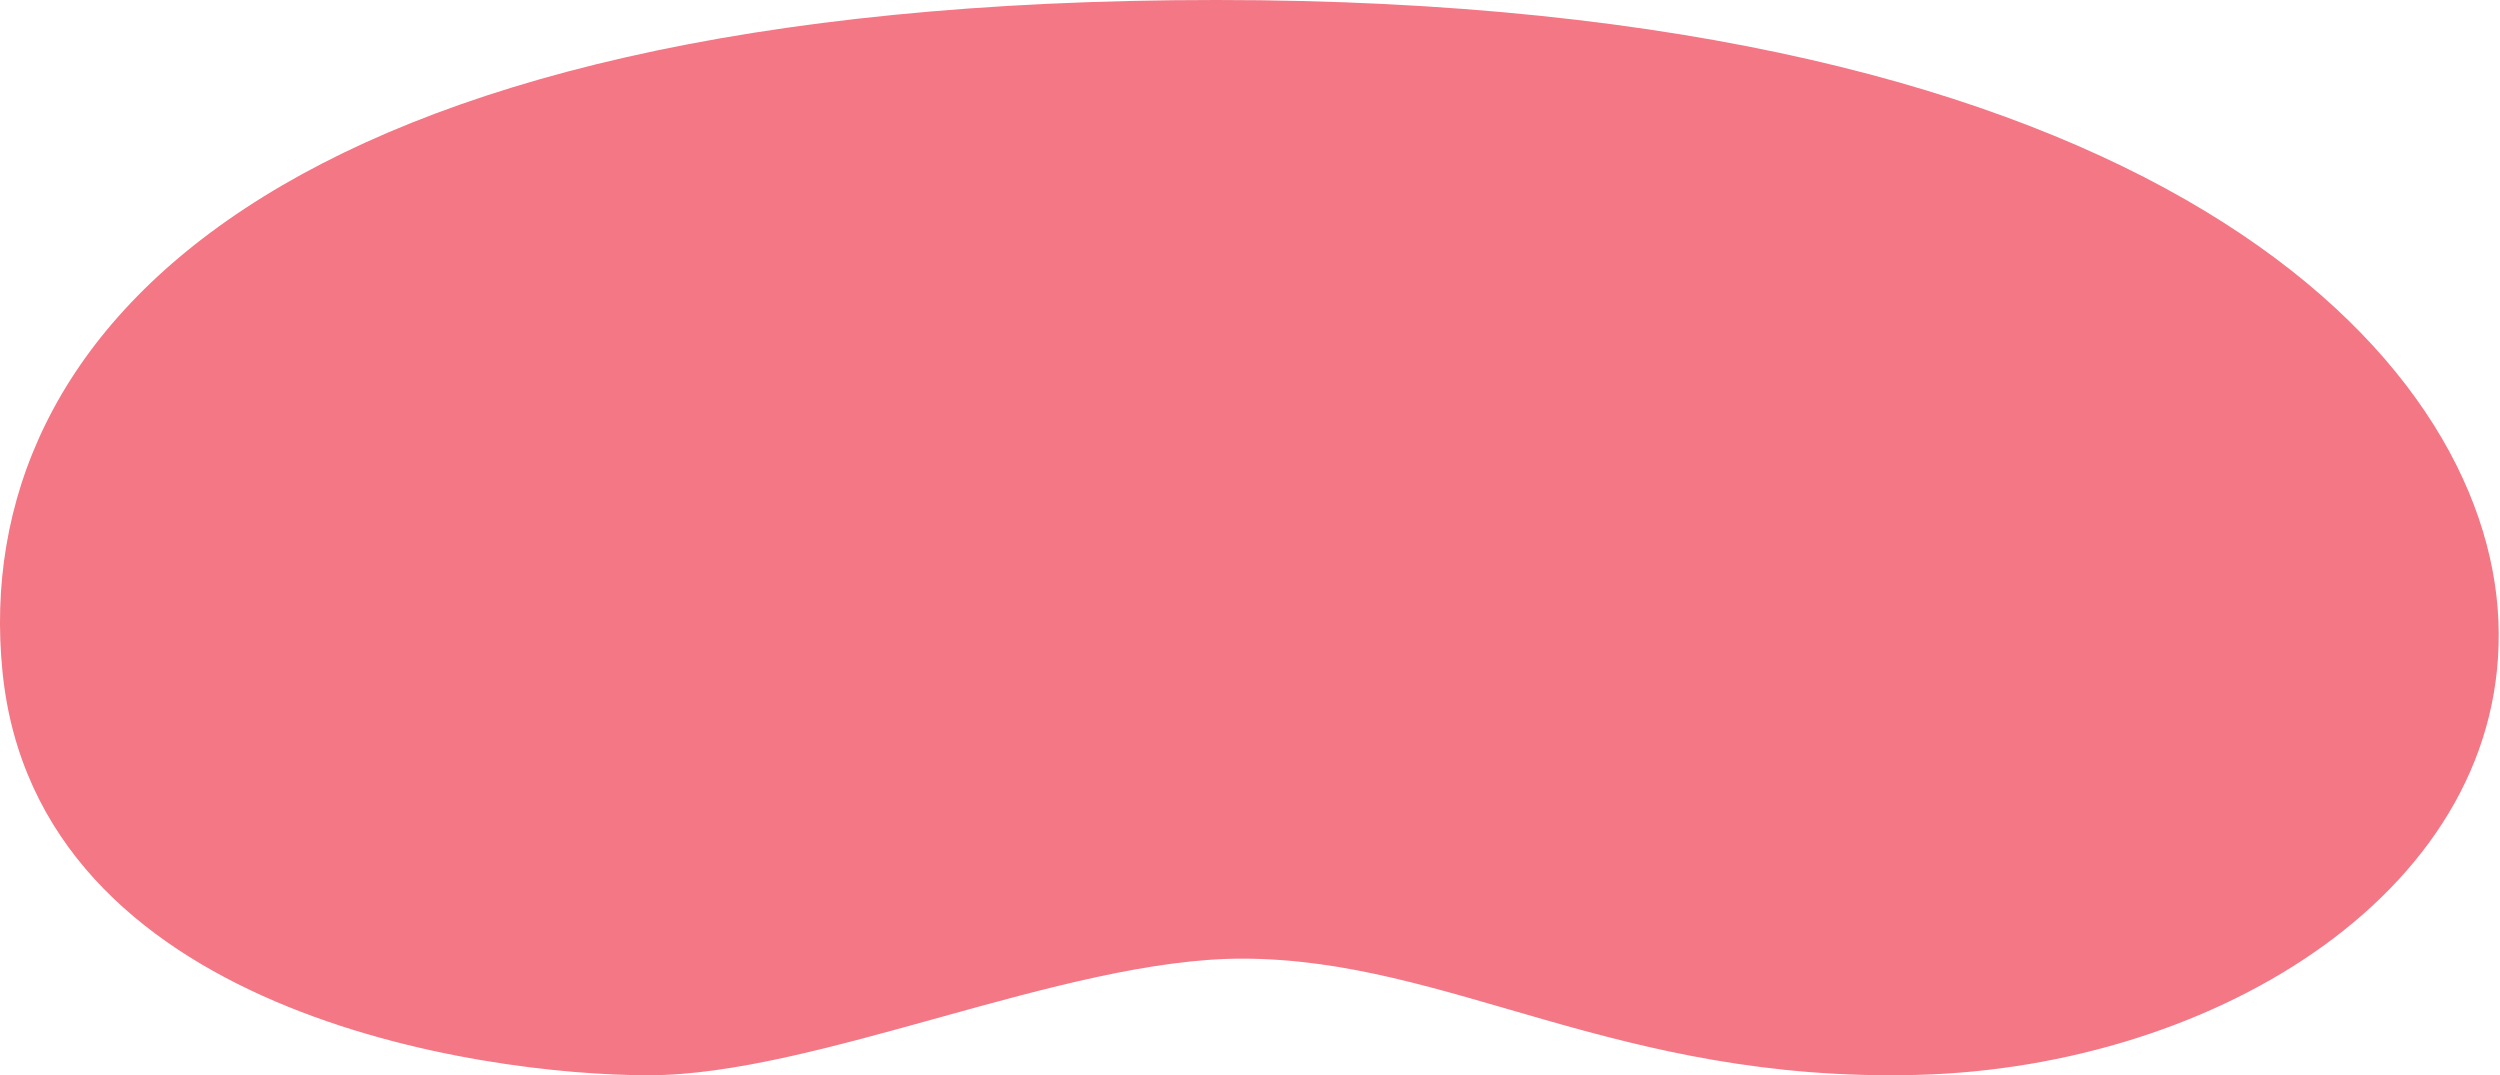 <?xml version="1.0" encoding="UTF-8"?>
<svg width="1002px" height="431px" viewBox="0 0 1002 431" version="1.1" xmlns="http://www.w3.org/2000/svg" xmlns:xlink="http://www.w3.org/1999/xlink">
    <!-- Generator: Sketch 51.2 (57519) - http://www.bohemiancoding.com/sketch -->
    <title>Shape</title>
    <desc>Created with Sketch.</desc>
    <defs></defs>
    <g id="Symbols" stroke="none" stroke-width="1" fill="none" fill-rule="evenodd">
        <g id="Kidney-banner" fill="#F37784" fill-rule="nonzero">
            <path d="M497.745,384.22 C581.055,384.22 647.535,433.89 768.255,430.82 C888.975,427.75 1005.745,355.6 1001.365,248.88 C996.985,142.16 862.715,0 487.435,0 C112.155,0 -12.775,132.76 1.015,269.36 C14.805,405.96 192.575,430.96 259.915,430.96 C327.255,430.96 426.325,384.22 497.745,384.22 Z" id="Shape"></path>
        </g>
    </g>
</svg>